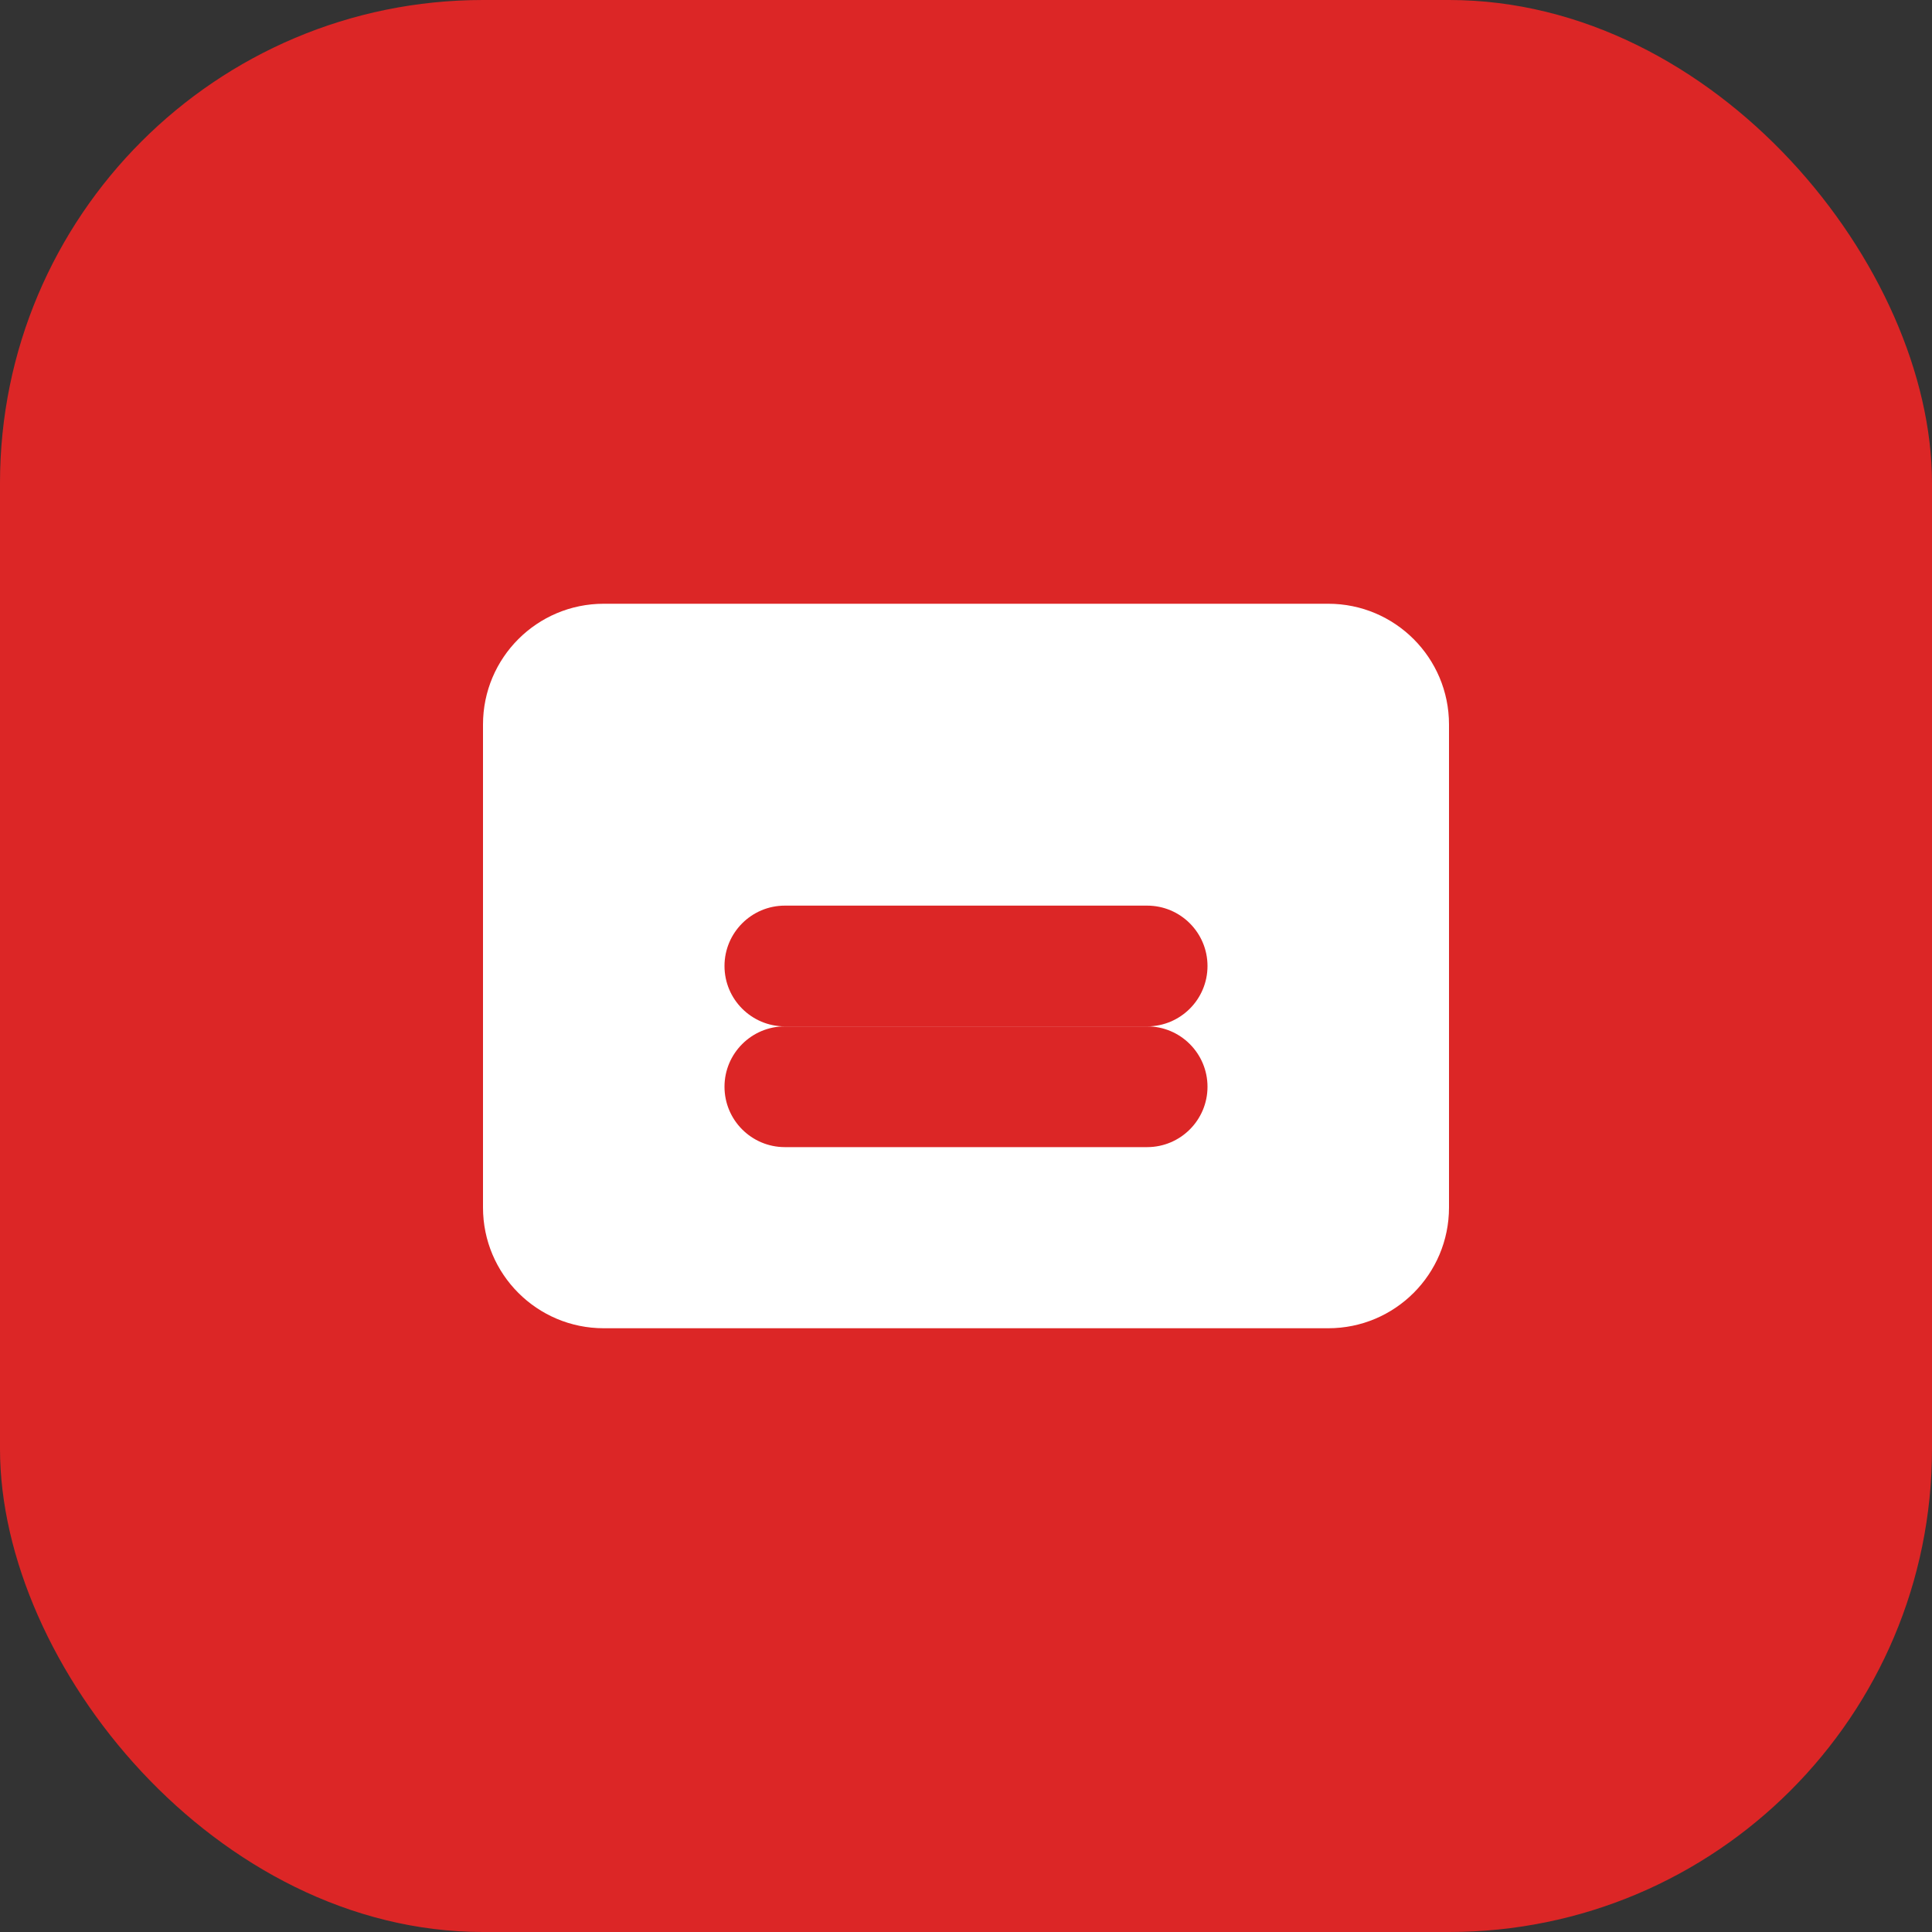 <svg width="32" height="32" viewBox="0 0 32 32" fill="none" xmlns="http://www.w3.org/2000/svg">
  <rect x="0" y="0" width="32" height="32" fill="#333333" stroke="none"/>
  <rect width="32" height="32" rx="8" fill="#DC2626"/>
  <path d="M8 12C8 10.895 8.895 10 10 10H22C23.105 10 24 10.895 24 12V20C24 21.105 23.105 22 22 22H10C8.895 22 8 21.105 8 20V12Z" fill="white"/>
  <path d="M12 16C12 15.448 12.448 15 13 15H19C19.552 15 20 15.448 20 16C20 16.552 19.552 17 19 17H13C12.448 17 12 16.552 12 16Z" fill="#DC2626"/>
  <path d="M12 18C12 17.448 12.448 17 13 17H19C19.552 17 20 17.448 20 18C20 18.552 19.552 19 19 19H13C12.448 19 12 18.552 12 18Z" fill="#DC2626"/>
</svg>
